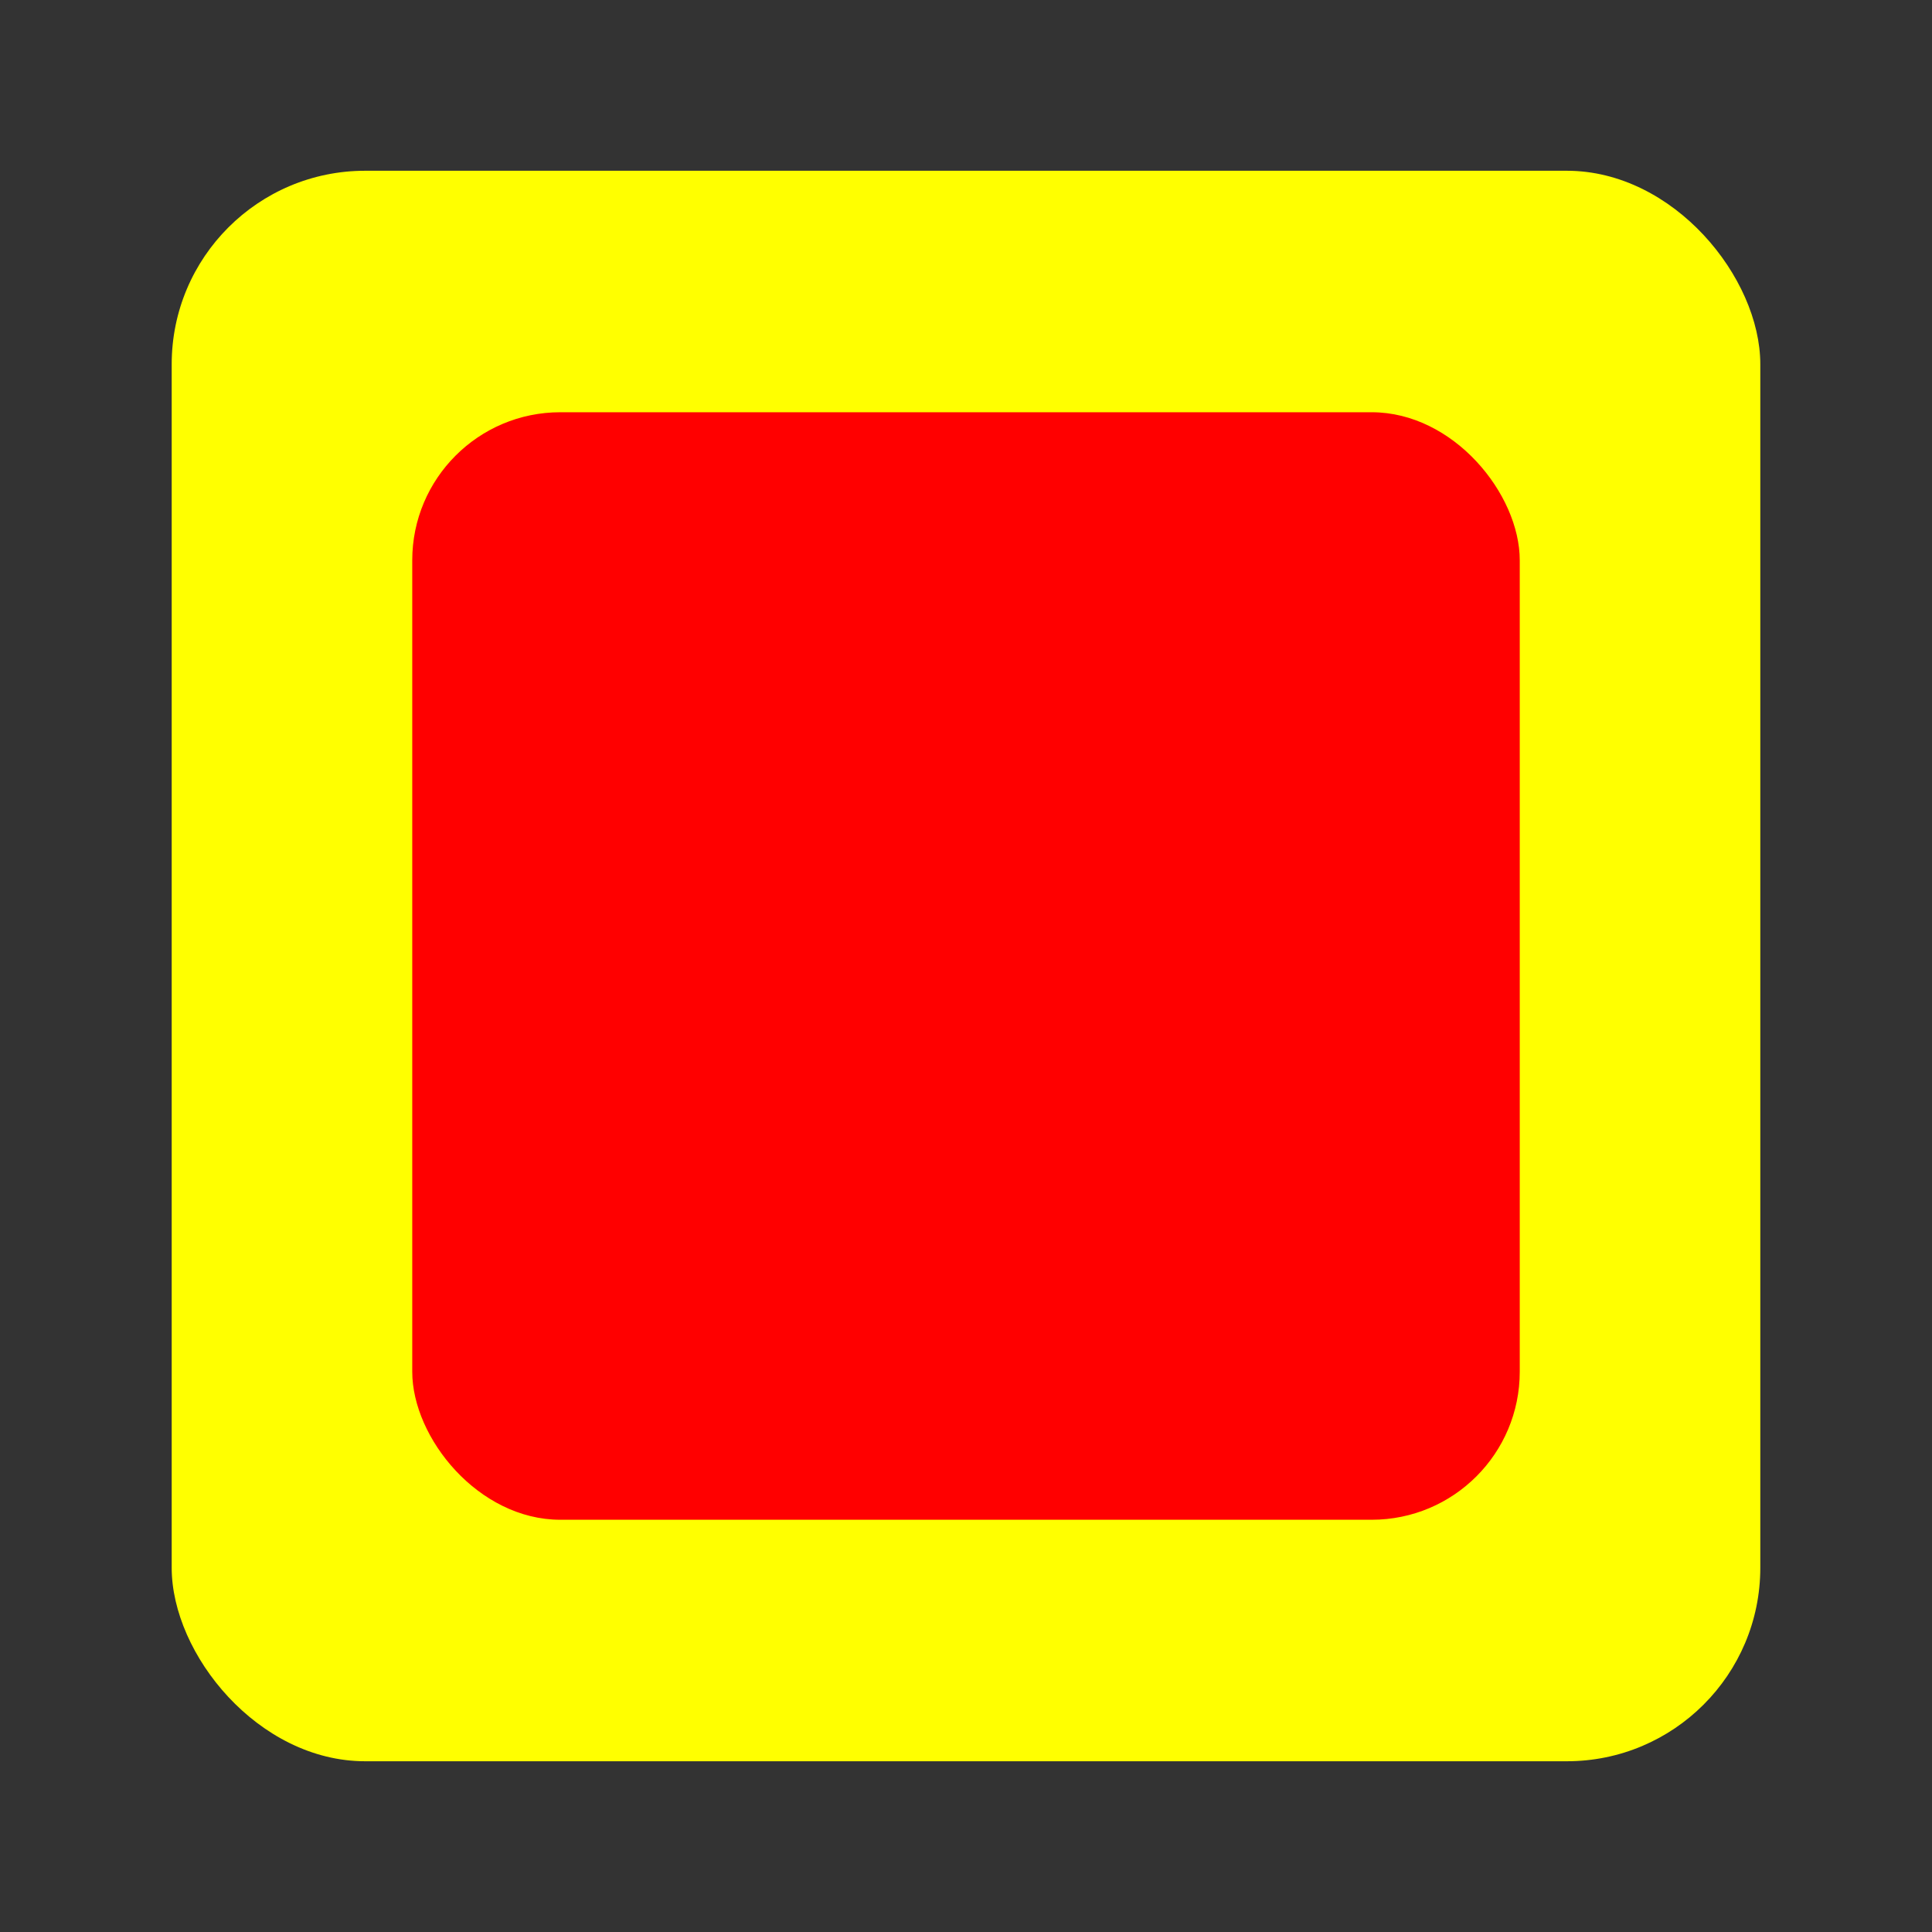 <?xml version="1.0" encoding="UTF-8" standalone="no"?>
<svg
   xmlns:dc="http://purl.org/dc/elements/1.1/"
   xmlns:cc="http://creativecommons.org/ns#"
   xmlns:rdf="http://www.w3.org/1999/02/22-rdf-syntax-ns#"
   xmlns:svg="http://www.w3.org/2000/svg"
   xmlns="http://www.w3.org/2000/svg"
   version="1.1"
   id="svg2"
   xml:space="preserve"
   width="1365.333"
   height="1365.333"
   viewBox="0 0 1365.333 1365.333"><rect x="0" y="0" width="1365.333" height="1365.333" fill="#333333" stroke="none"/><defs
     id="defs6"><clipPath
       clipPathUnits="userSpaceOnUse"
       id="clipPath18"><path
         d="M 191,933 C 135.771,933 91,888.229 91,833 v 0 -643 C 91,134.771 135.771,90 191,90 v 0 h 643 c 55.229,0 100,44.771 100,100 v 0 643 c 0,55.229 -44.771,100 -100,100 v 0 z"
         id="path16" /></clipPath><clipPath
       clipPathUnits="userSpaceOnUse"
       id="clipPath30"><path
         d="m 288,805 c -38.66,0 -70,-31.34 -70,-70 v 0 -447 c 0,-38.66 31.34,-70 70,-70 v 0 h 447 c 38.66,0 70,31.34 70,70 v 0 447 c 0,38.66 -31.34,70 -70,70 v 0 z"
         id="path28" /></clipPath></defs><rect
     ry="136.746"
     y="120.667"
     x="121.337"
     height="1124"
     width="1122.66"
     id="rect4495"
     style="fill:#ffff00;fill-opacity:1;stroke:none;stroke-width:0.181;stroke-miterlimit:4;stroke-dasharray:none;stroke-opacity:1" /><rect
     ry="104.618"
     y="291.333"
     x="291.333"
     height="782.667"
     width="782.667"
     id="rect4497"
     style="fill:#ff0000;fill-opacity:1;stroke:none;stroke-width:0.21;stroke-miterlimit:4;stroke-dasharray:none;stroke-opacity:1" /></svg>